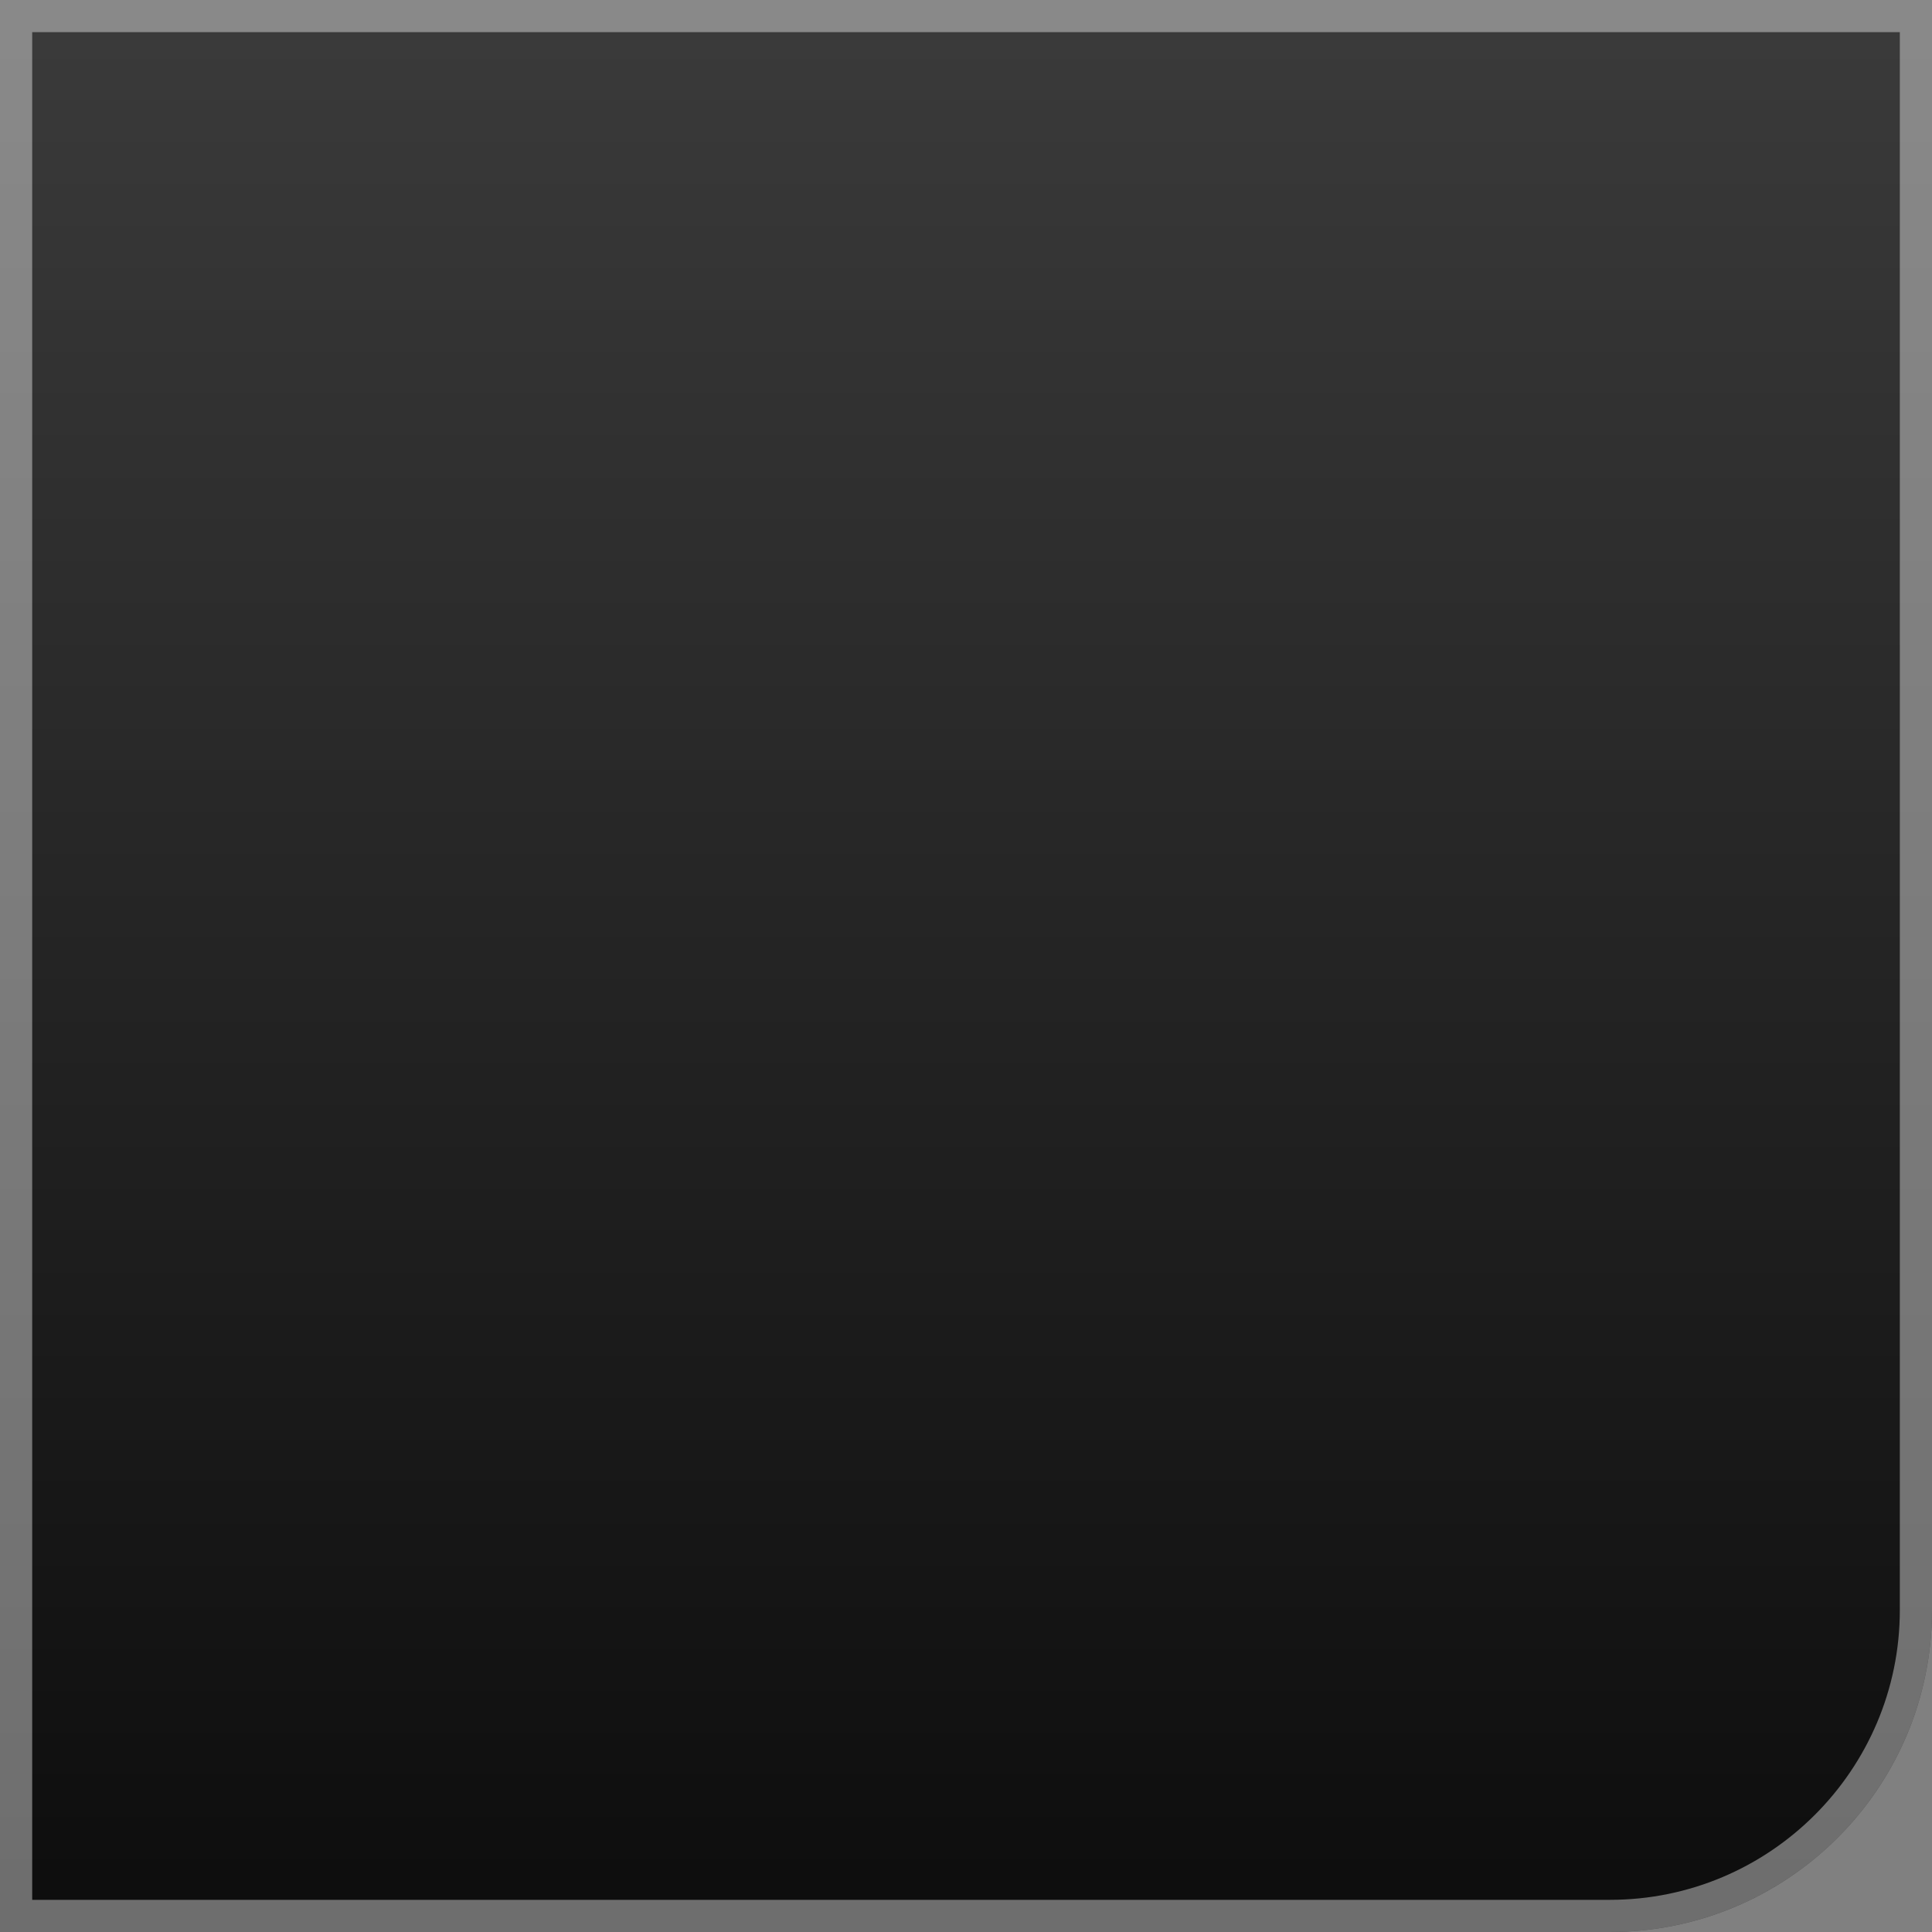 <?xml version="1.0" encoding="utf-8"?>
<!-- Generator: Adobe Illustrator 13.0.2, SVG Export Plug-In  -->
<!DOCTYPE svg PUBLIC "-//W3C//DTD SVG 1.1//EN" "http://www.w3.org/Graphics/SVG/1.1/DTD/svg11.dtd">
<svg version="1.1"
	 xmlns="http://www.w3.org/2000/svg" xmlns:xlink="http://www.w3.org/1999/xlink" xmlns:a="http://ns.adobe.com/AdobeSVGViewerExtensions/3.0/"
	 x="0px" y="0px" width="60px" height="60px" viewBox="0 0 60 60" enable-background="new 0 0 60 60" xml:space="preserve">
<rect x="0" y="0" width="60" height="60" fill="#808080" stroke="none"/>
<defs>
</defs>
<linearGradient id="SVGID_1_" gradientUnits="userSpaceOnUse" x1="30" y1="0" x2="30" y2="59.666" gradientTransform="matrix(-1 0 0 1 60 0)">
	<stop  offset="0" style="stop-color:#333333"/>
	<stop  offset="1" style="stop-color:#000000"/>
</linearGradient>
<path opacity="0.9" fill="url(#SVGID_1_)" d="M60,0v50c0,5.523-4.477,10-10,10H0V0H60z"/>
<path opacity="0.4" fill="#FFFFFF" d="M0,0v60h50c5.523,0,10-4.477,10-10V0H0z M1,0.999h58.001V50c0,4.964-4.037,9.001-9.001,9.001
	H1V0.999z"/>
</svg>
